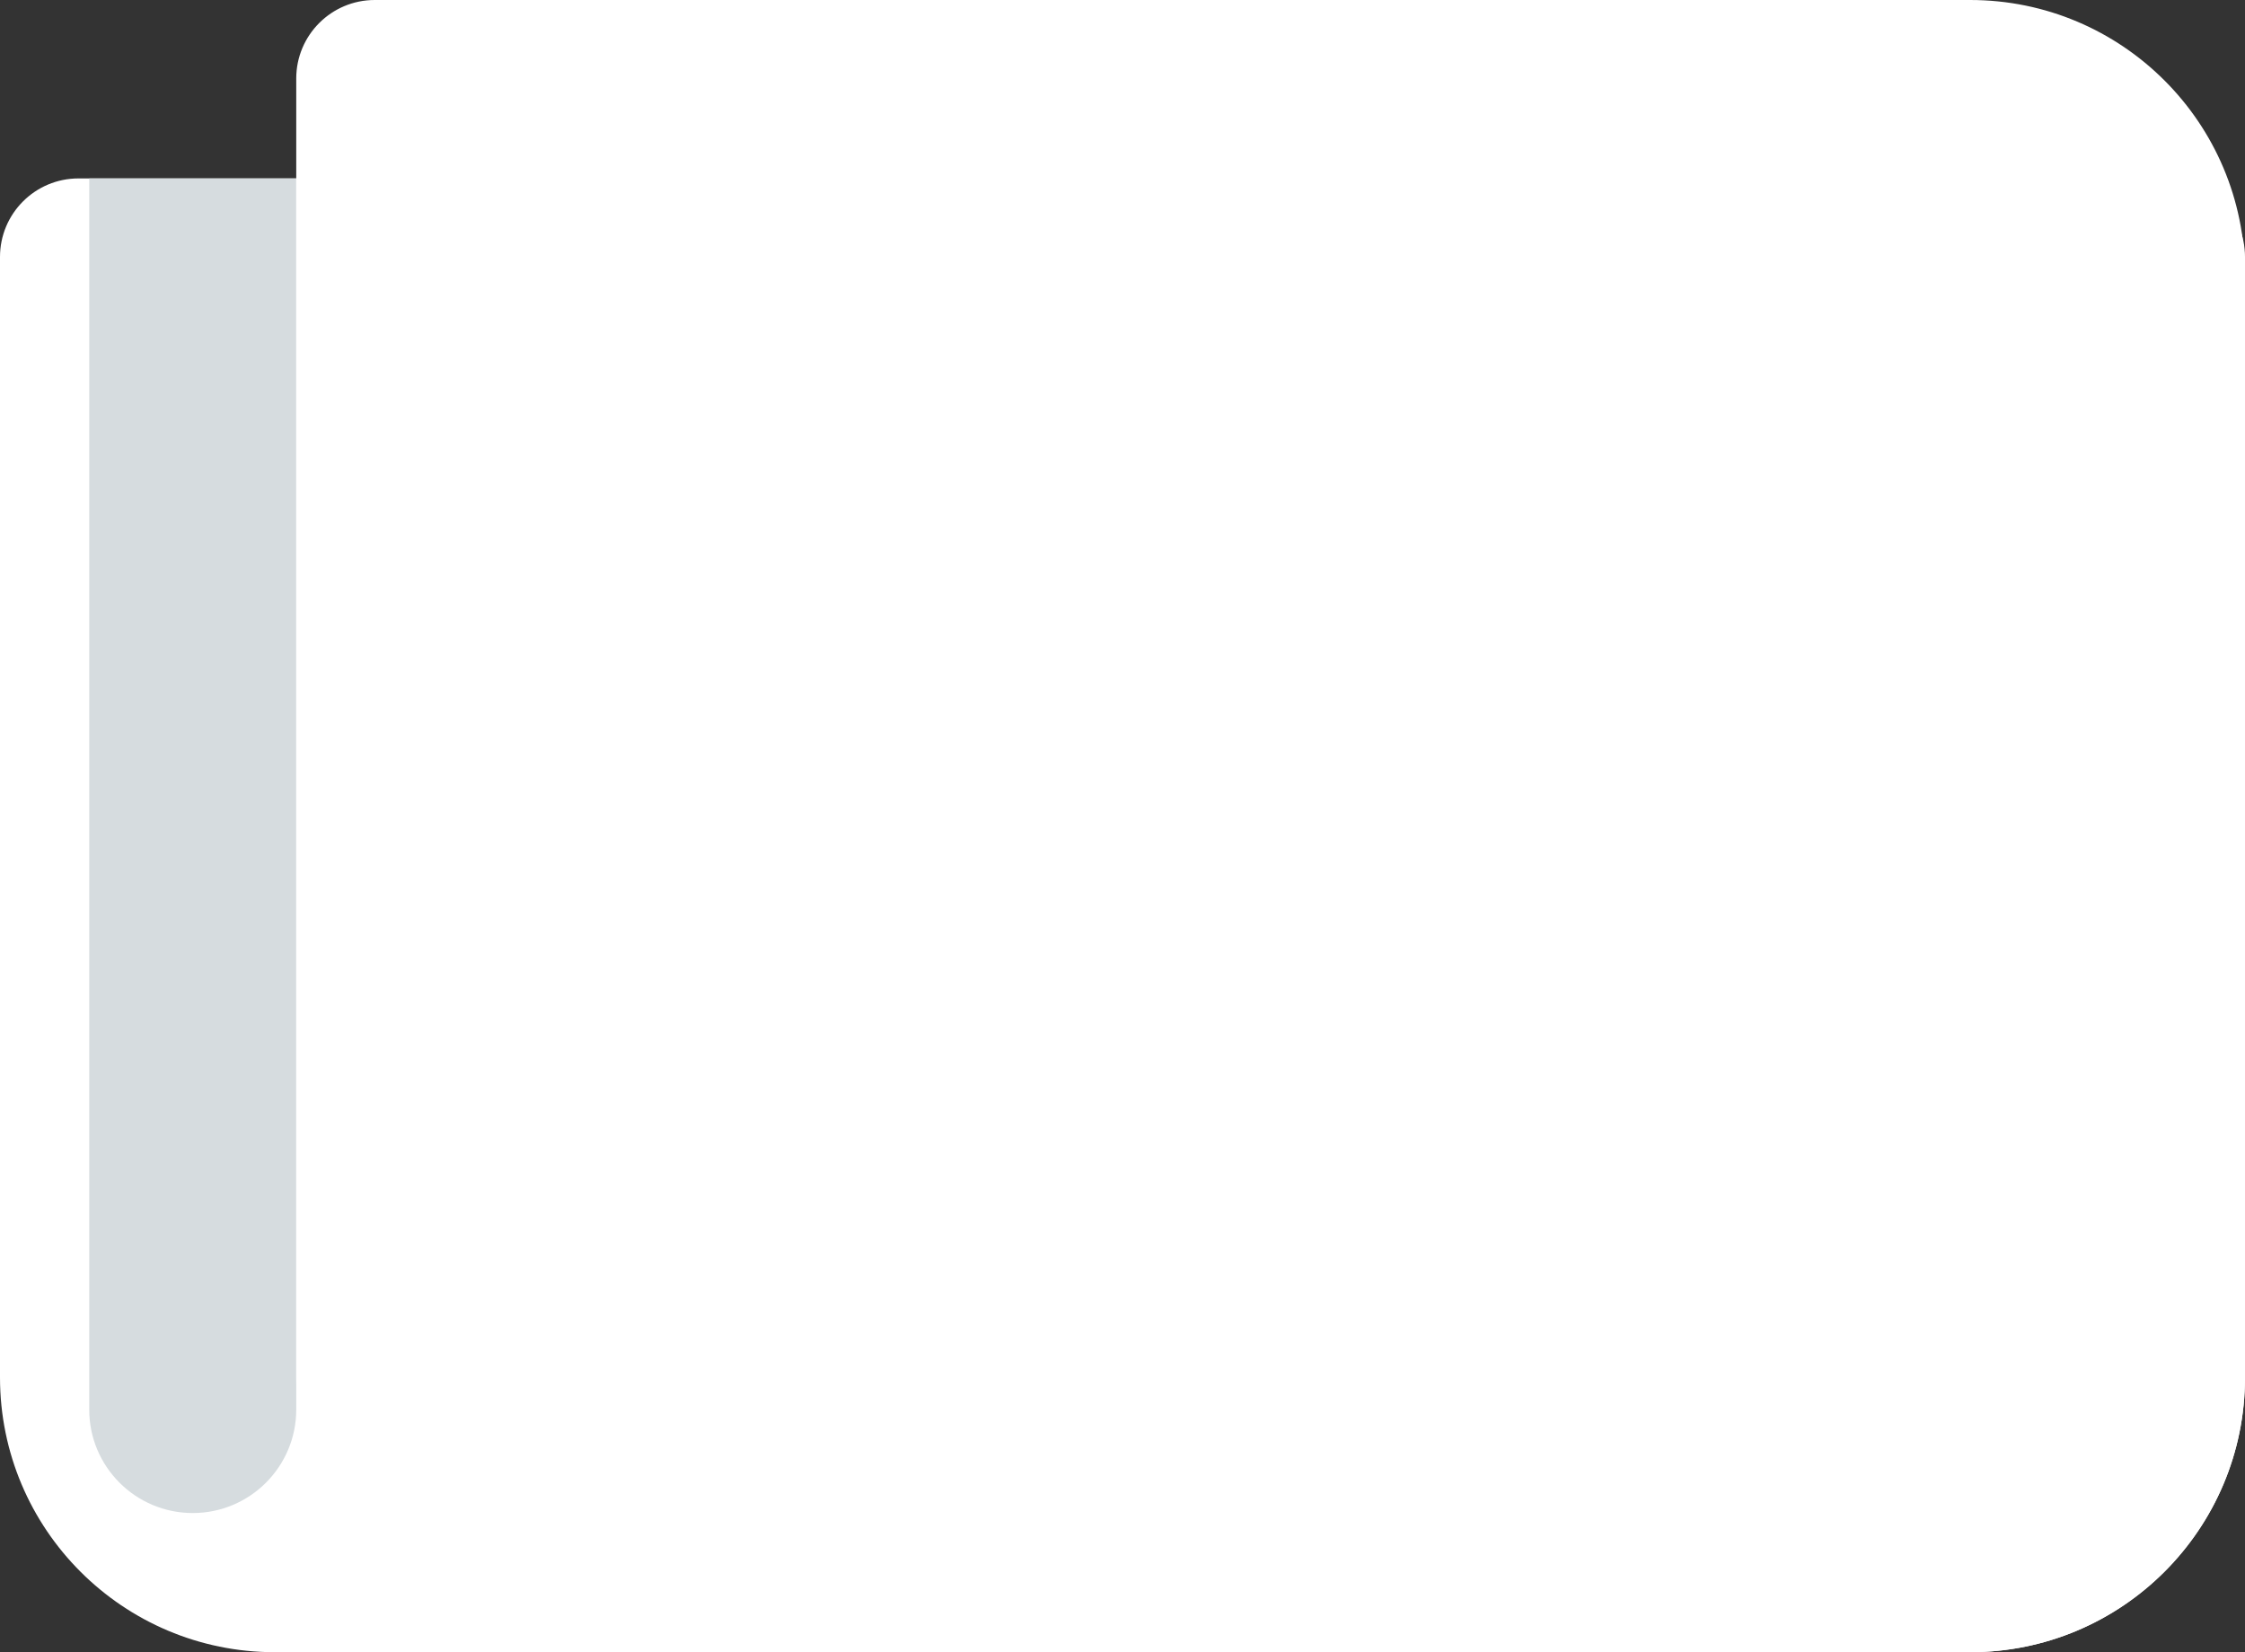<?xml version="1.0" encoding="UTF-8"?>
<svg width="629px" height="463px" viewBox="0 0 629 463" version="1.1" xmlns="http://www.w3.org/2000/svg" xmlns:xlink="http://www.w3.org/1999/xlink">
    <rect x="0" y="0" width="629" height="463" fill="#333333" stroke="none"/>
    <!-- Generator: Sketch 52.5 (67469) - http://www.bohemiancoding.com/sketch -->
    <title>Group</title>
    <desc>Created with Sketch.</desc>
    <g id="Page-1" stroke="none" stroke-width="1" fill="none" fill-rule="evenodd">
        <g id="Artboard-Copy-67" transform="translate(-457, -188)" fill-rule="nonzero">
            <g id="Group" transform="translate(457, 188)">
                <path d="M22,50 L607,50 C619.15,50 629,59.85 629,72 L629,386 C629,428.526 594.526,463 552,463 L77,463 C34.474,463 5.71893881e-14,428.526 1.42108547e-14,386 L3.55271368e-15,72 C2.06473543e-15,59.85 9.85,50 22,50 Z" id="Rectangle" fill="#FFFFFF"></path>
                <path d="M25,50 L83,50 L83,395 C83,411.016 70.016,424 54,424 L54,424 C37.984,424 25,411.016 25,395 L25,50 Z" id="Rectangle" fill="#D6DCDF"></path>
                <path d="M105,0 L552,0 C594.526,2.99587237e-14 629,34.474 629,77 L629,386 C629,428.526 594.526,463 552,463 L160,463 C117.474,463 83,428.526 83,386 L83,22 C83,9.85 92.85,2.23196738e-15 105,0 Z" id="Rectangle" fill="#FFFFFF"></path>
            </g>
        </g>
    </g>
</svg>